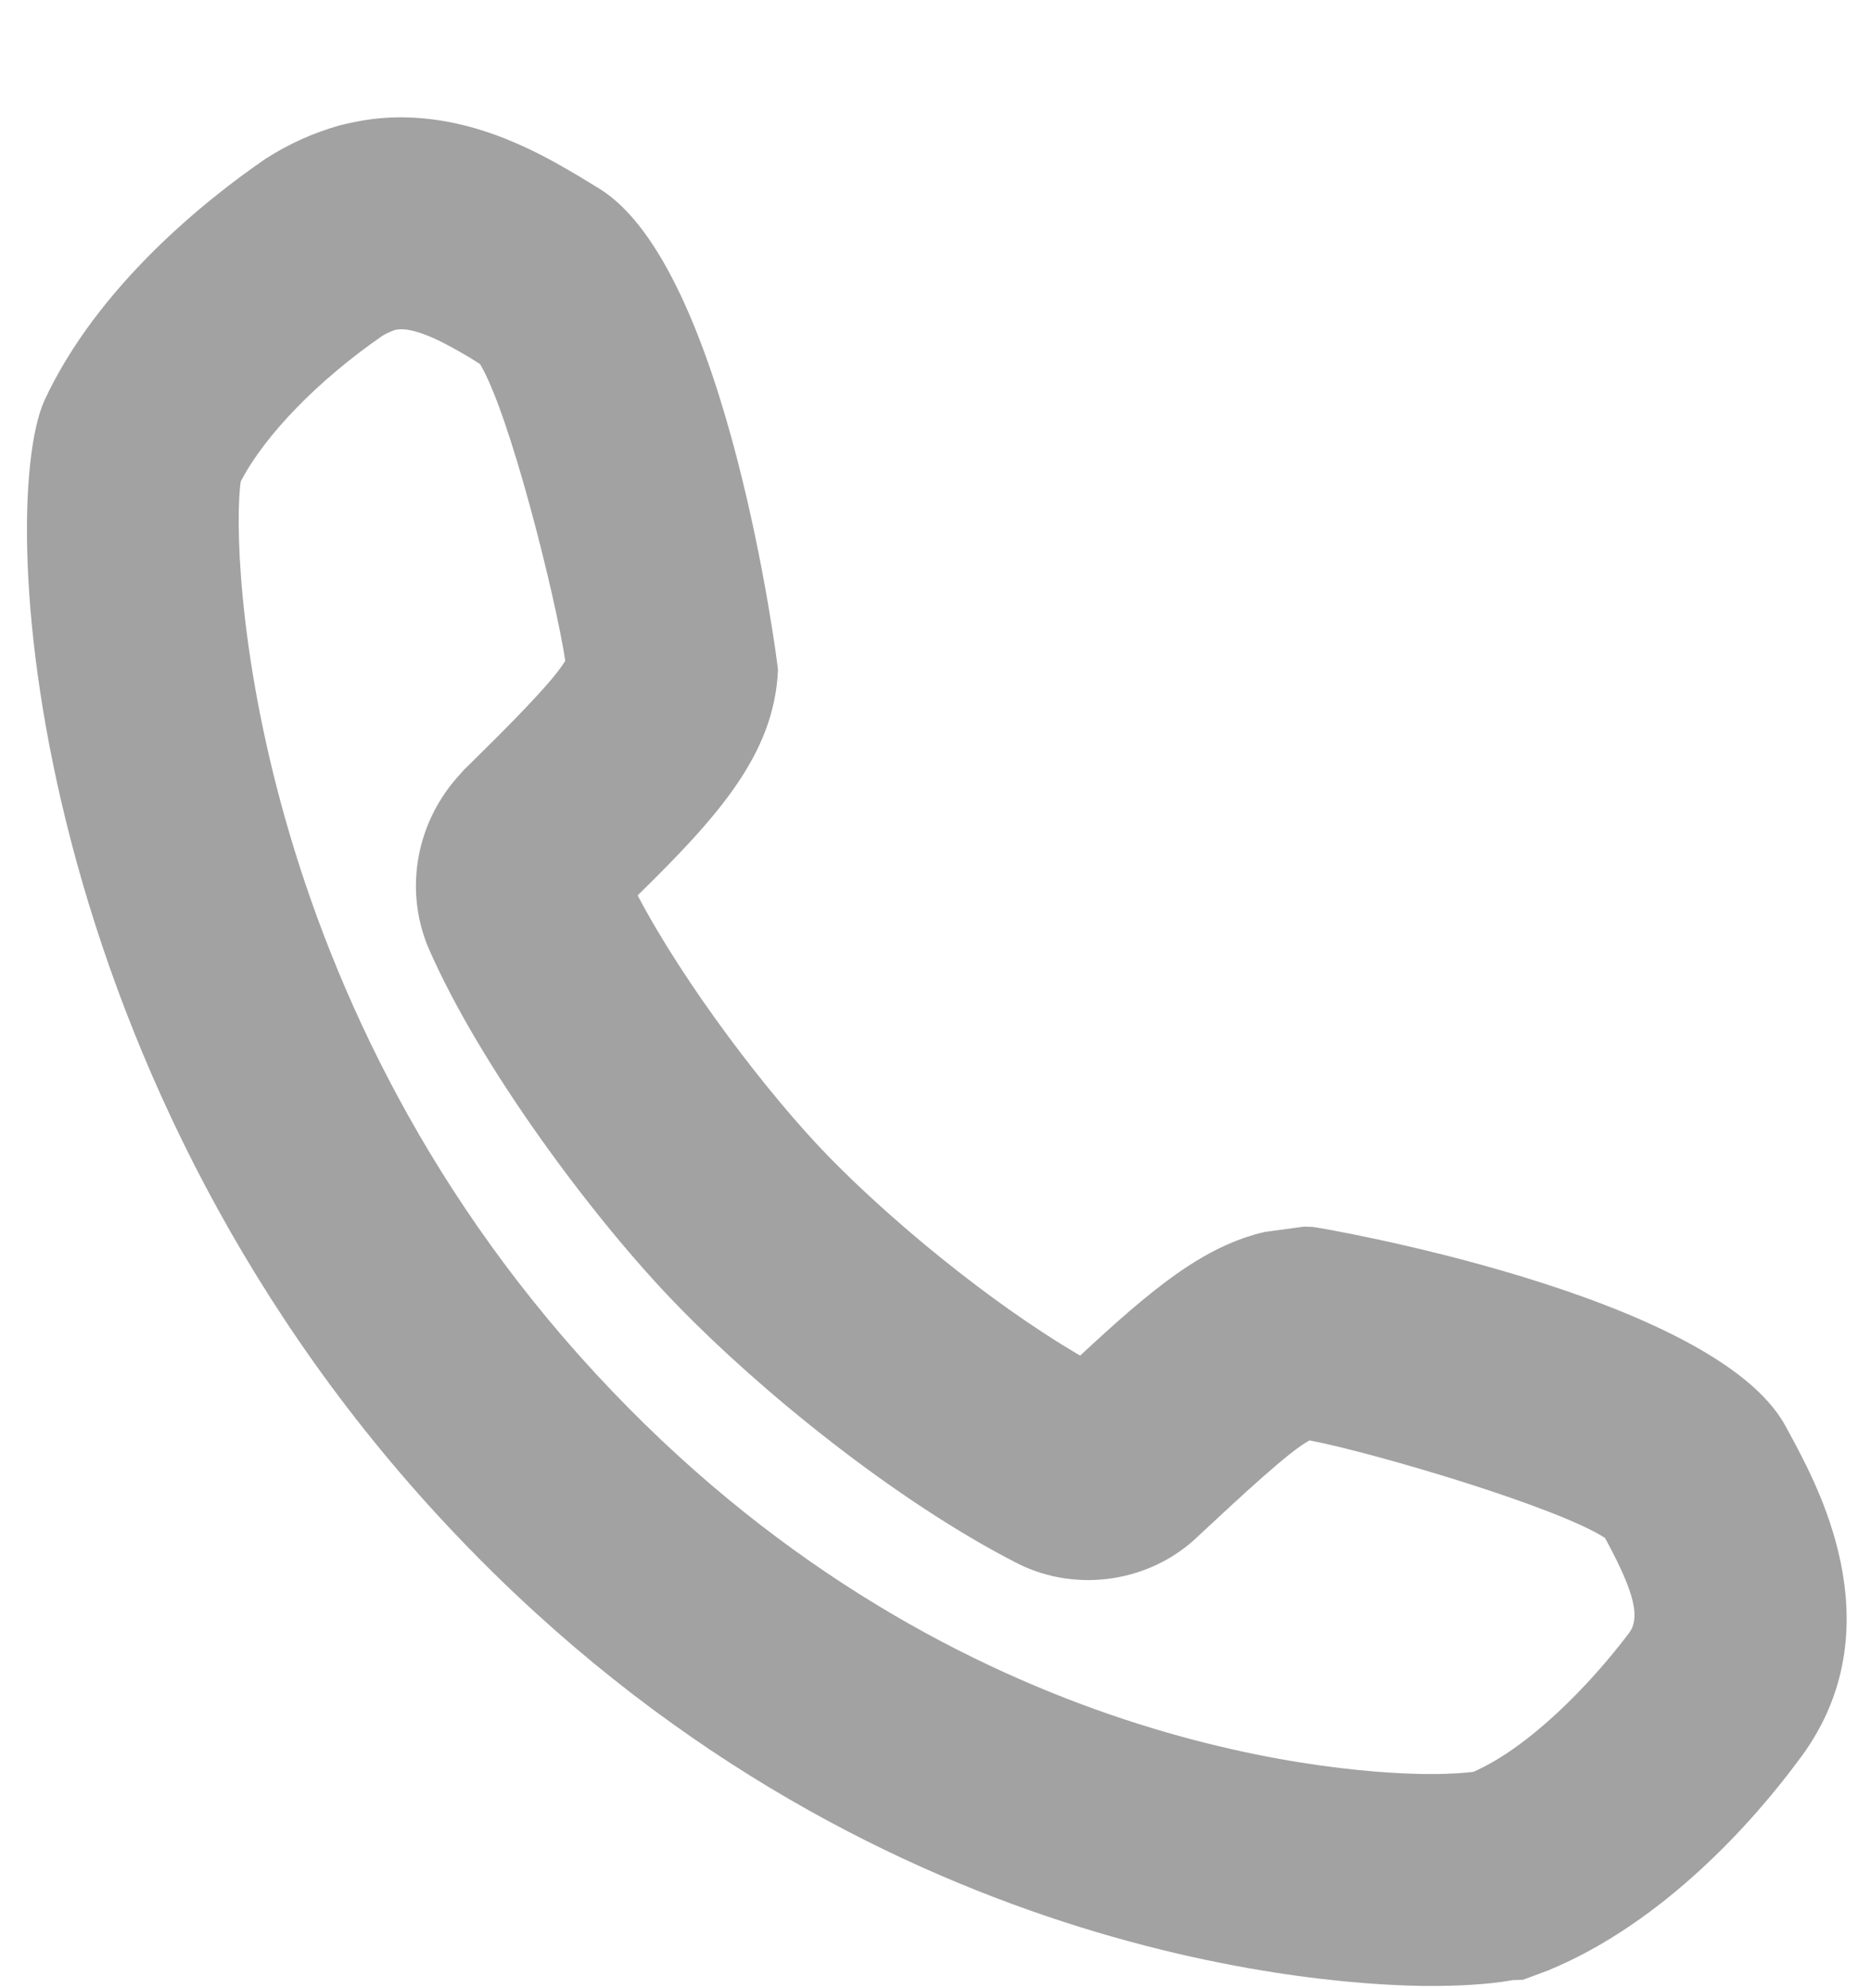 <svg width="16" height="17" viewBox="0 0 16 17" fill="none" xmlns="http://www.w3.org/2000/svg">
    <path fill-rule="evenodd" clip-rule="evenodd"
          d="M15.266 12.188L15.352 12.347C15.568 12.759 16.212 13.975 15.372 15.063C15.013 15.547 14.24 16.438 13.234 16.85L13.024 16.928L12.938 16.931C12.709 16.972 12.438 16.981 12.237 16.981C11.459 16.981 7.409 16.797 3.922 13.147C0.24 9.3 -0.044 4.391 0.378 3.428C0.831 2.45 1.759 1.709 2.269 1.359C2.478 1.225 2.678 1.138 2.894 1.075C3.087 1.025 3.256 1.003 3.425 1.003C4.101 1.003 4.655 1.332 4.958 1.511L4.966 1.516L5.125 1.613C6.222 2.288 6.653 5.697 6.653 5.728C6.622 6.447 6.141 6.981 5.453 7.656C5.844 8.403 6.568 9.359 7.091 9.894C7.6 10.416 8.45 11.131 9.237 11.591C9.847 11.025 10.287 10.656 10.815 10.534L11.153 10.488L11.227 10.491C11.259 10.491 14.646 11.066 15.266 12.188ZM12.6 15.15C13.078 14.941 13.602 14.4 13.931 13.963C14.027 13.834 13.977 13.625 13.759 13.213L13.725 13.15C13.315 12.884 11.75 12.422 11.199 12.316C11.032 12.402 10.601 12.805 10.287 13.097L10.243 13.138C9.844 13.522 9.219 13.625 8.709 13.372C7.652 12.834 6.487 11.878 5.797 11.166C5.094 10.447 4.103 9.122 3.659 8.094C3.453 7.591 3.565 7.016 3.938 6.616L3.969 6.581L4.021 6.53C4.293 6.262 4.723 5.838 4.834 5.65C4.75 5.1 4.359 3.534 4.105 3.113L4.031 3.066C3.862 2.966 3.547 2.778 3.375 2.822C3.328 2.838 3.284 2.863 3.269 2.872C2.722 3.25 2.266 3.719 2.059 4.116C1.969 4.709 2.105 8.625 5.234 11.894C8.212 15.009 11.59 15.169 12.237 15.169C12.431 15.169 12.553 15.156 12.6 15.15Z"
          fill="#A2A2A2"/>
</svg>
